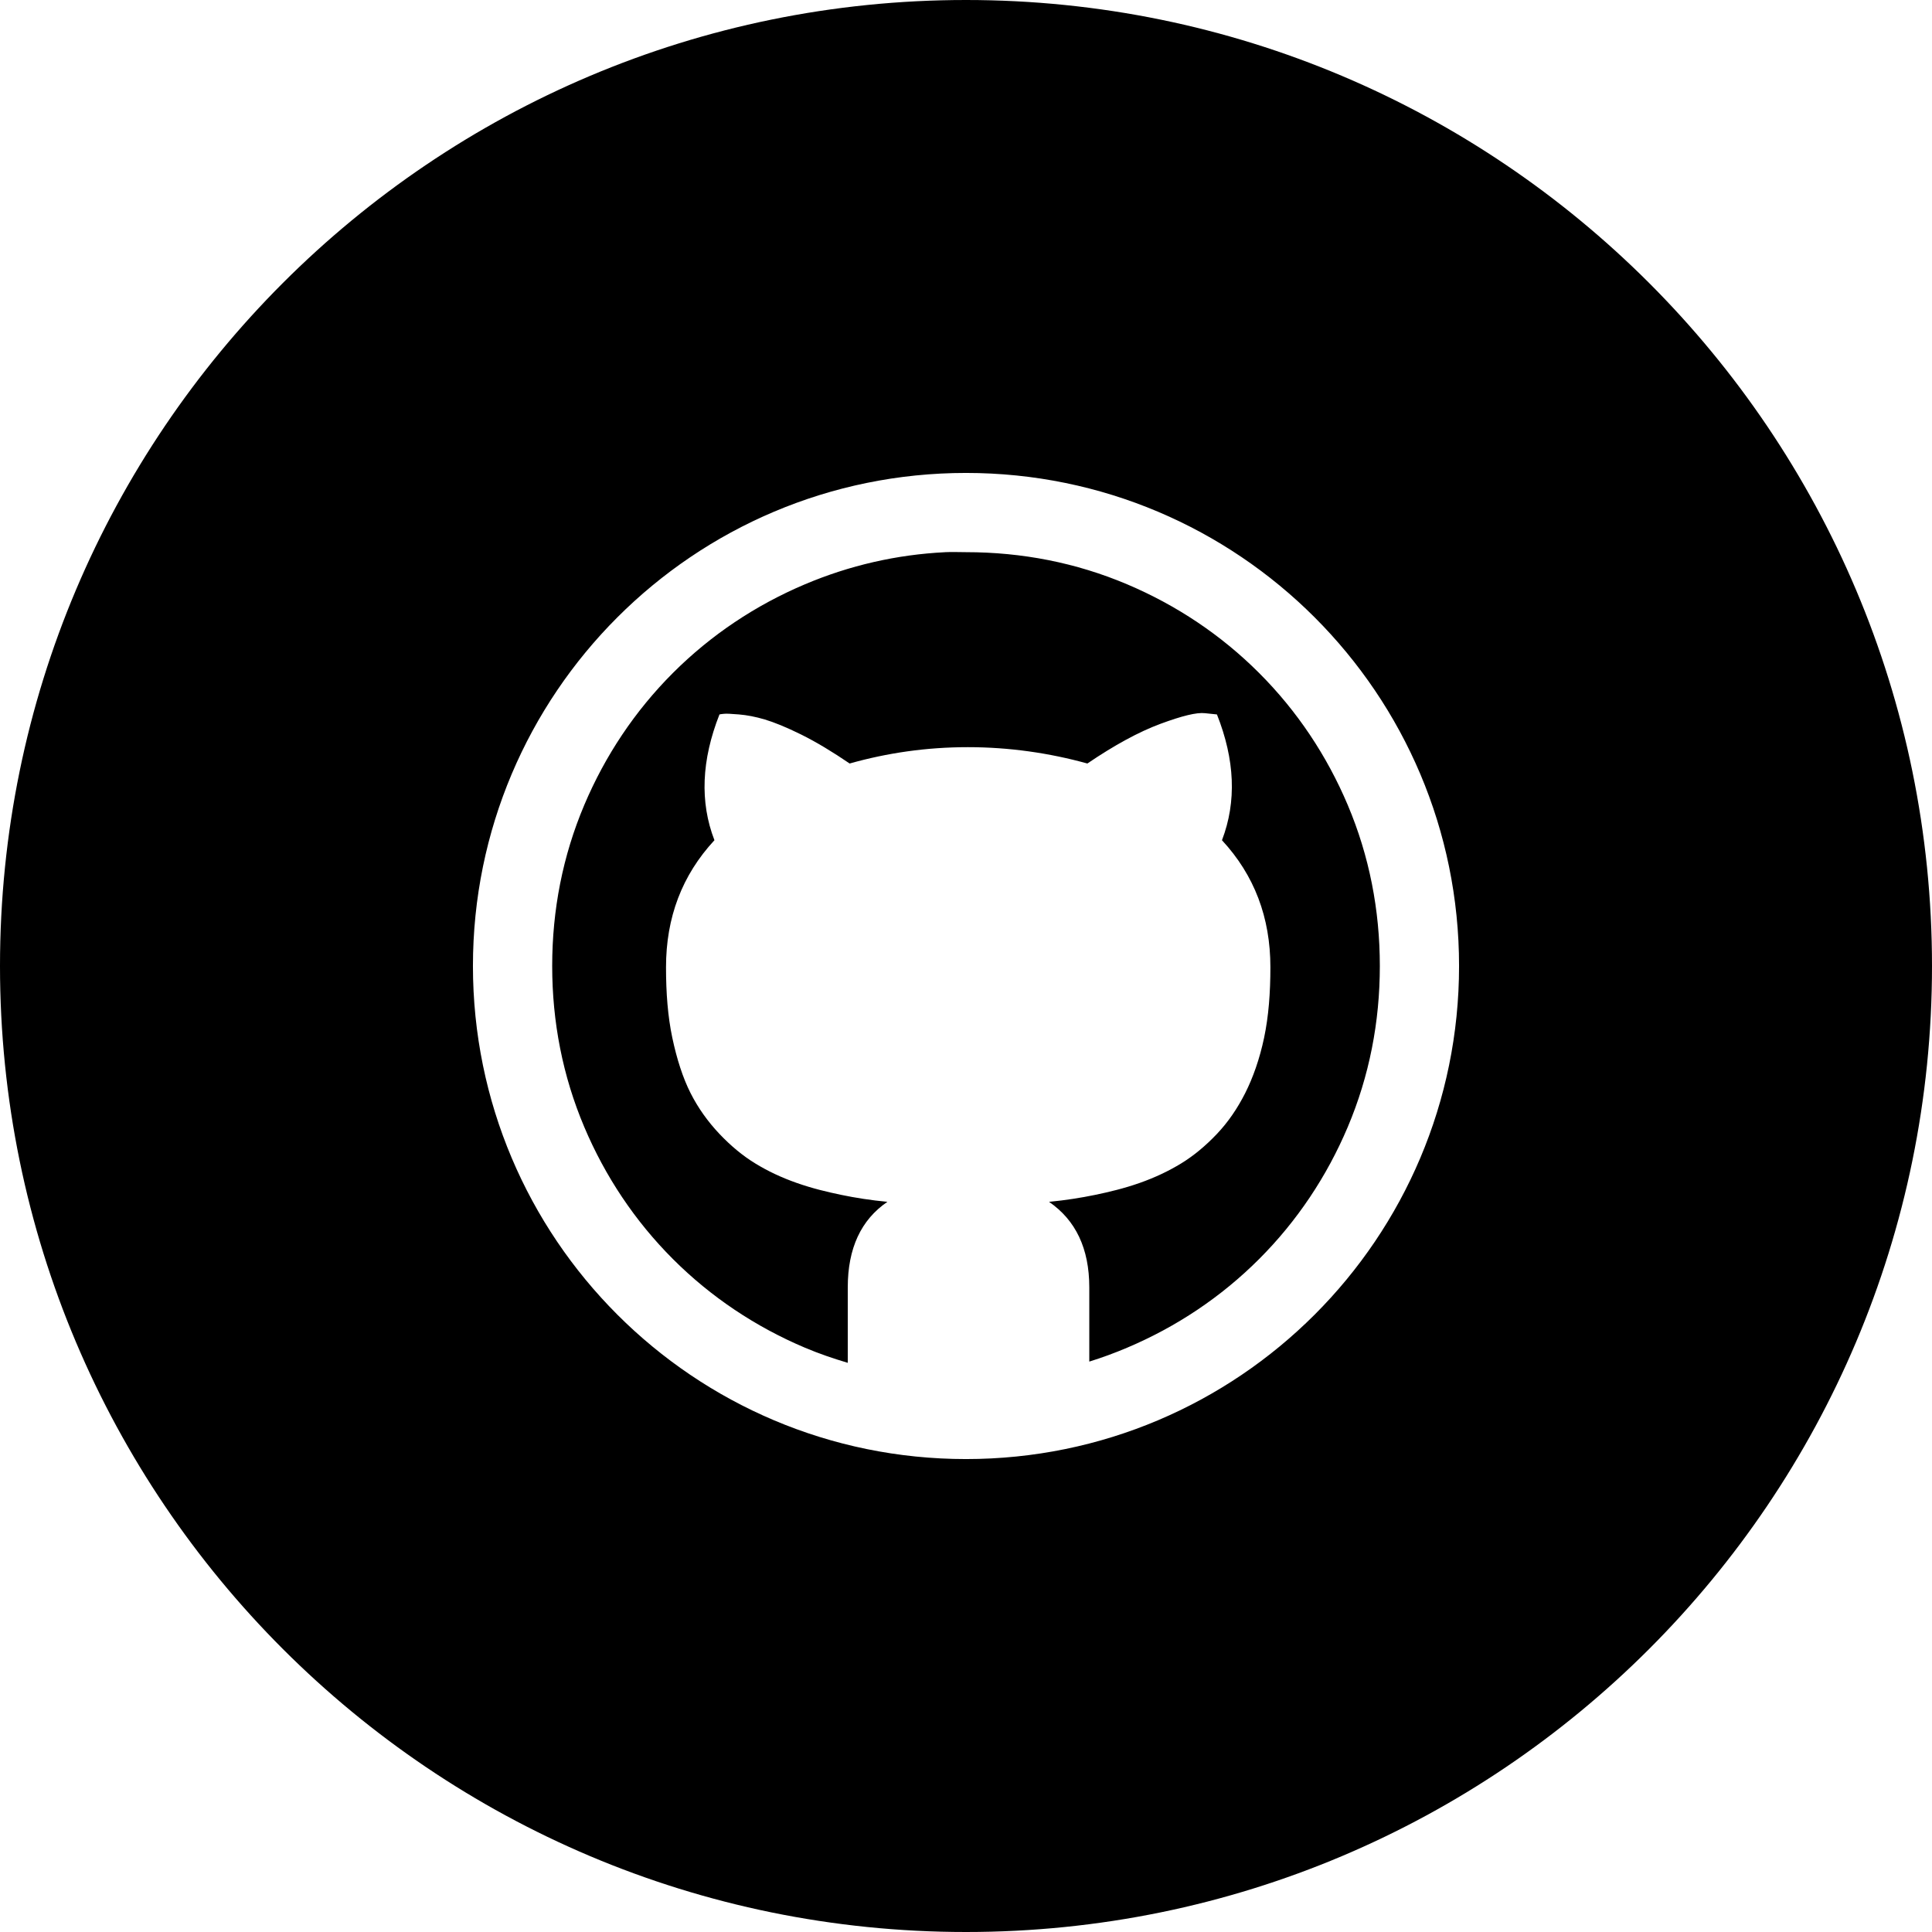 <svg xmlns="http://www.w3.org/2000/svg" viewBox="0 0 96 96">
  <path
     d="M 48,0 C 21.49,0 0,21.49 0,48 0,74.51 21.49,96 48,96 74.51,96 96,74.51 96,48 96,21.49 74.51,0 48,0 z m 0,23.5 C 61.531,23.5 72.5,34.469 72.5,48 72.5,61.531 61.531,72.5 48,72.5 34.469,72.5 23.5,61.531 23.5,48 23.5,34.469 34.469,23.5 48,23.5 z m -1.031,3.938 c -2.413,0.119 -4.752,0.656 -6.969,1.594 -2.45,1.036 -4.671,2.515 -6.562,4.406 -1.891,1.891 -3.37,4.113 -4.406,6.562 -1.072,2.534 -1.594,5.22 -1.594,8 0,2.78 0.522,5.466 1.594,8 1.036,2.45 2.515,4.671 4.406,6.562 1.891,1.891 4.113,3.37 6.562,4.406 0.7,0.296 1.403,0.535 2.125,0.75 l 0,-3.75 c 0,-1.946 0.661,-3.357 1.969,-4.25 C 43.264,59.639 42.507,59.519 41.812,59.375 41.118,59.231 40.367,59.053 39.594,58.781 38.82,58.51 38.145,58.188 37.531,57.812 36.917,57.438 36.316,56.942 35.75,56.344 35.184,55.746 34.695,55.07 34.312,54.312 33.93,53.555 33.63,52.623 33.406,51.562 c -0.224,-1.06 -0.312,-2.224 -0.312,-3.5 0,-2.473 0.795,-4.574 2.406,-6.312 -0.734,-1.897 -0.643,-3.985 0.25,-6.25 0.048,-0.016 0.107,-0.016 0.219,-0.031 0.112,-0.015 0.359,-7.5e-4 0.75,0.031 0.391,0.032 0.827,0.115 1.281,0.25 0.455,0.136 1.055,0.375 1.812,0.75 0.757,0.375 1.561,0.863 2.406,1.438 1.867,-0.526 3.817,-0.812 5.875,-0.812 2.042,0 4.039,0.286 5.938,0.812 1.339,-0.909 2.549,-1.57 3.625,-1.969 1.077,-0.399 1.804,-0.579 2.219,-0.531 L 60.469,35.5 c 0.893,2.249 0.984,4.336 0.25,6.25 1.611,1.739 2.406,3.84 2.406,6.312 0,1.276 -0.089,2.439 -0.312,3.5 -0.223,1.06 -0.555,1.992 -0.938,2.75 -0.383,0.757 -0.84,1.433 -1.406,2.031 -0.566,0.598 -1.167,1.094 -1.781,1.469 -0.614,0.374 -1.289,0.697 -2.062,0.969 -0.773,0.272 -1.525,0.45 -2.219,0.594 -0.694,0.143 -1.452,0.264 -2.281,0.344 1.324,0.909 2,2.32 2,4.25 l 0,3.688 c 0.64,-0.199 1.252,-0.424 1.875,-0.688 2.45,-1.036 4.671,-2.515 6.562,-4.406 1.891,-1.891 3.37,-4.113 4.406,-6.562 1.072,-2.534 1.594,-5.221 1.594,-8 0,-2.78 -0.522,-5.465 -1.594,-8 C 65.932,37.55 64.454,35.328 62.562,33.438 60.672,31.547 58.45,30.068 56,29.031 c -2.534,-1.072 -5.22,-1.594 -8,-1.594 -0.347,0 -0.687,-0.017 -1.031,0 z" />
</svg>

